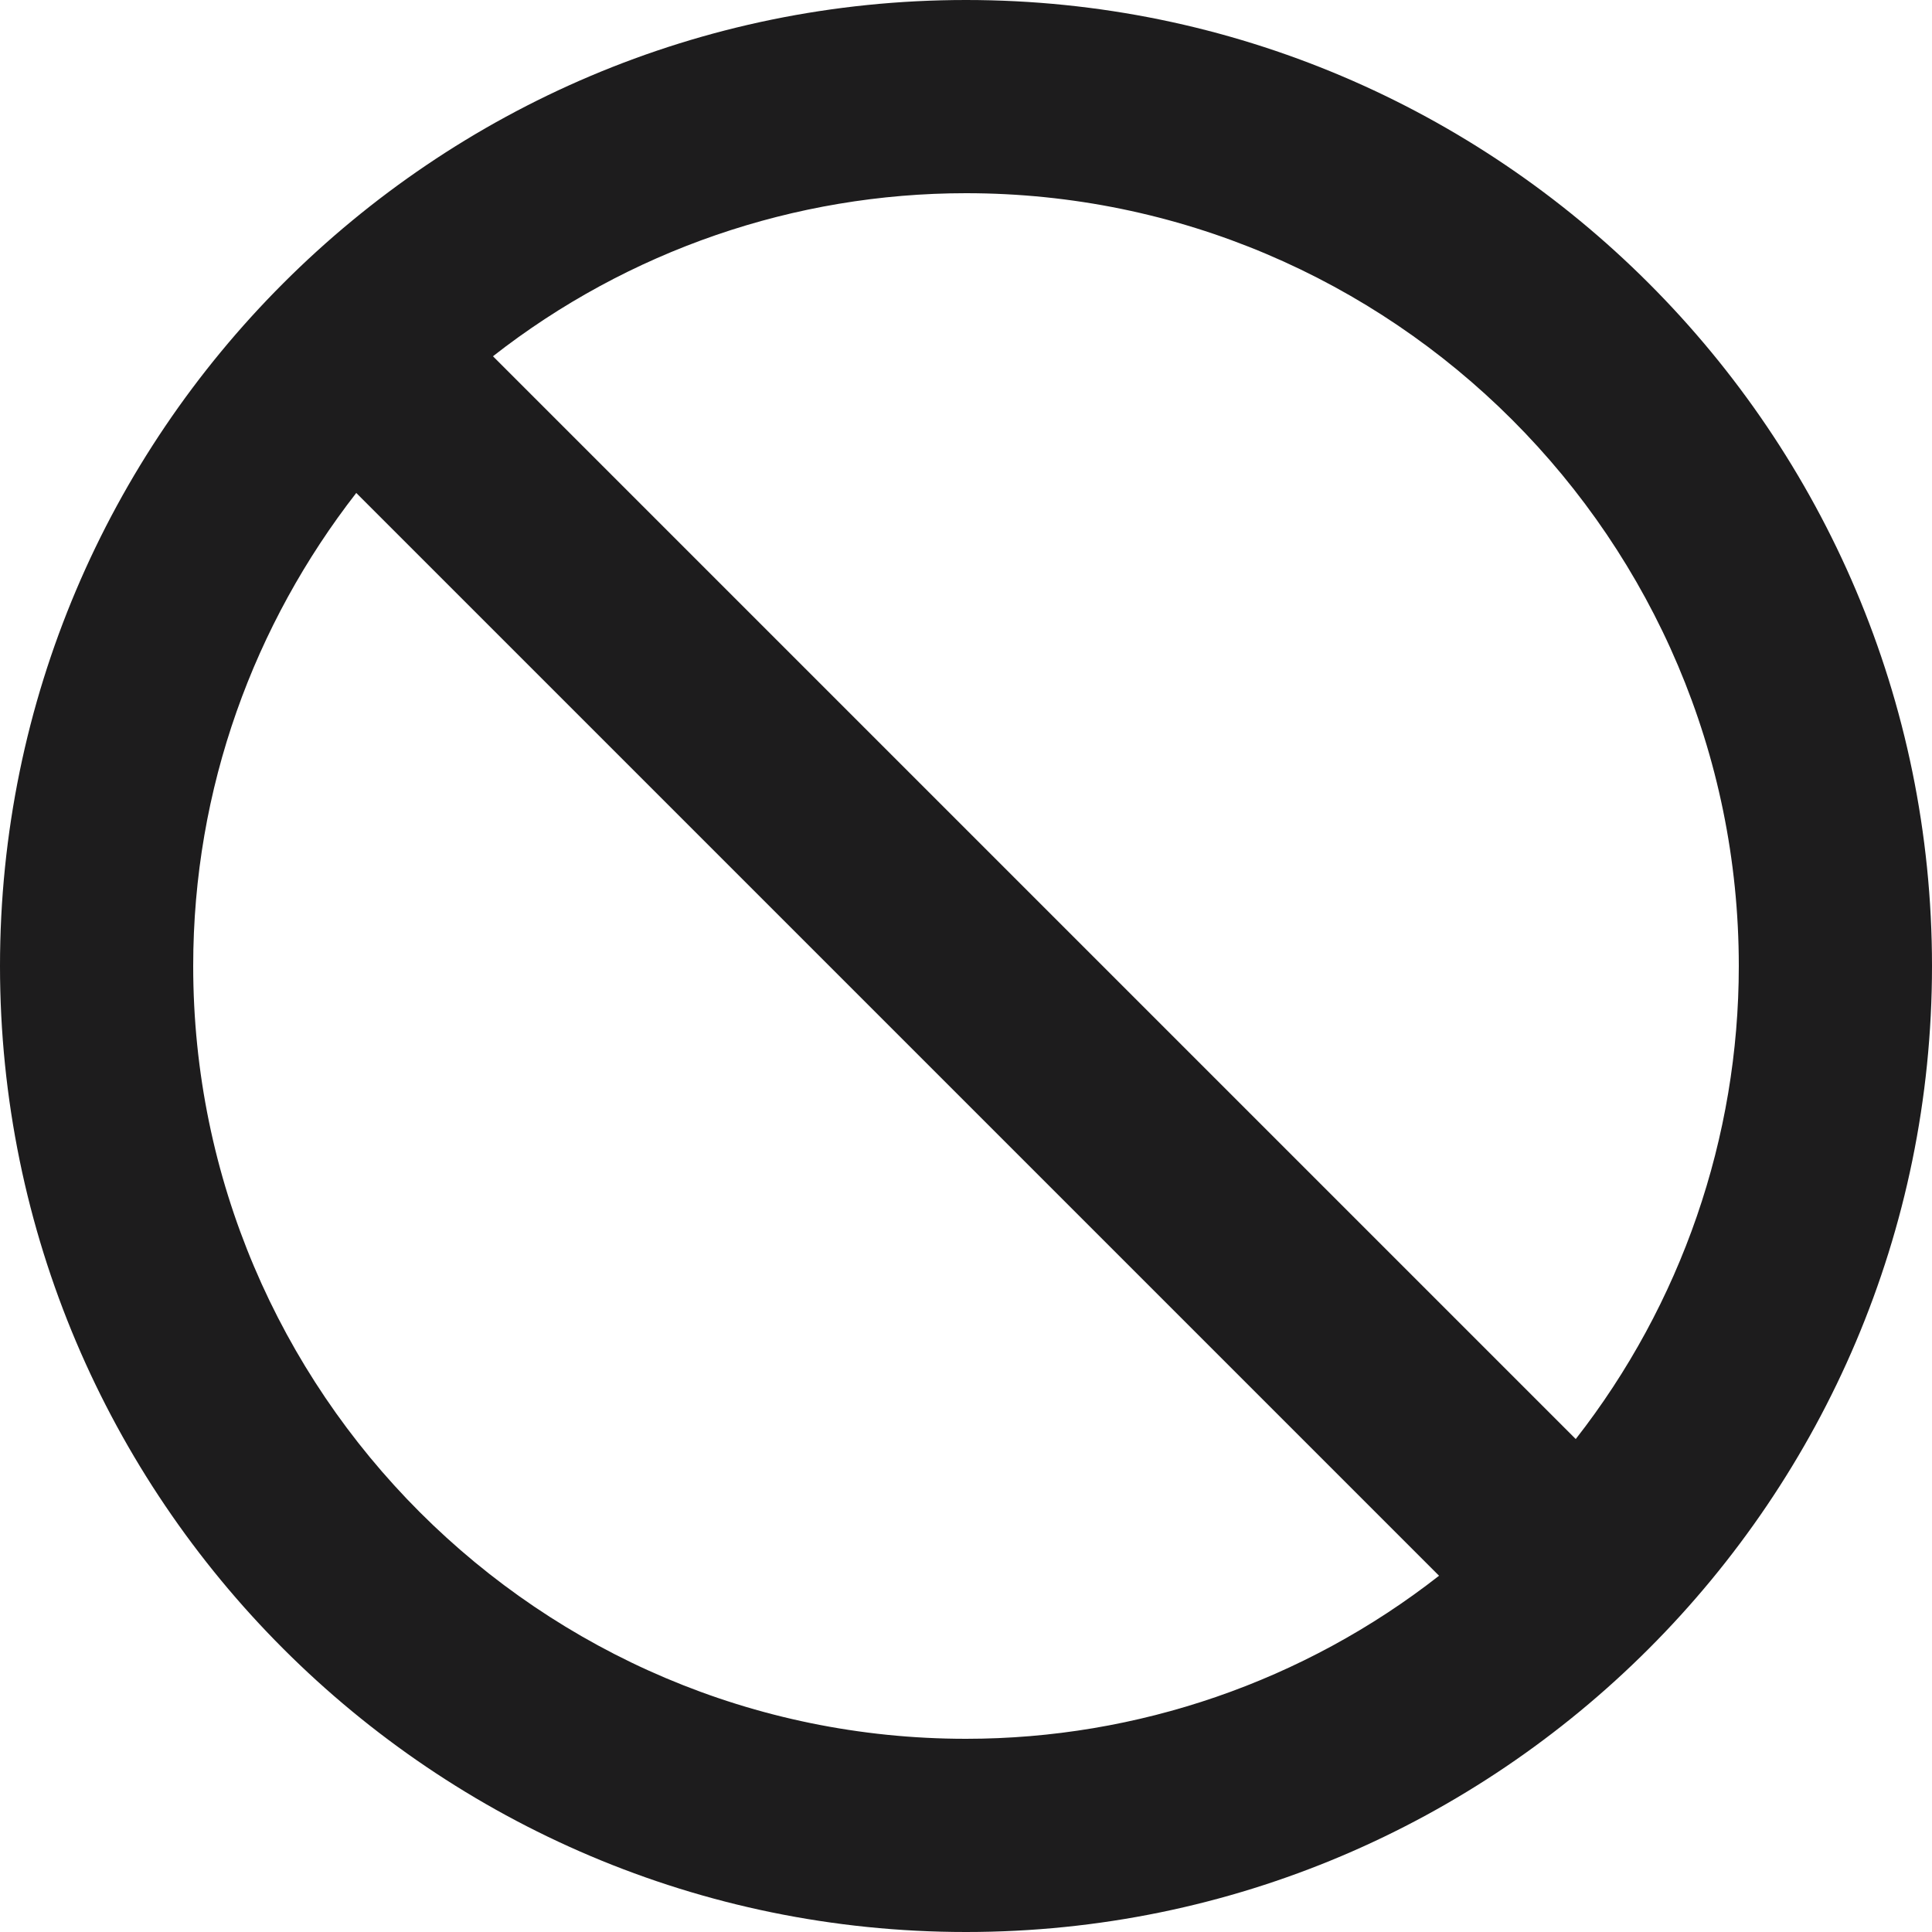 <svg width="20" height="20" viewBox="0 0 20 20" fill="none" xmlns="http://www.w3.org/2000/svg">
<path d="M10 0C4.486 0 0 4.486 0 10C0 15.514 4.486 20 10 20C15.514 20 20 15.514 20 10C20 4.486 15.514 0 10 0ZM2 10C2 8.154 2.634 6.458 3.688 5.103L14.897 16.312C13.499 17.406 11.775 18 10 18C5.589 18 2 14.411 2 10ZM16.312 14.897L5.103 3.688C6.501 2.594 8.225 2 10 2C14.411 2 18 5.589 18 10C18 11.775 17.405 13.499 16.312 14.897Z" fill="#1D1C1D"/>
</svg>

